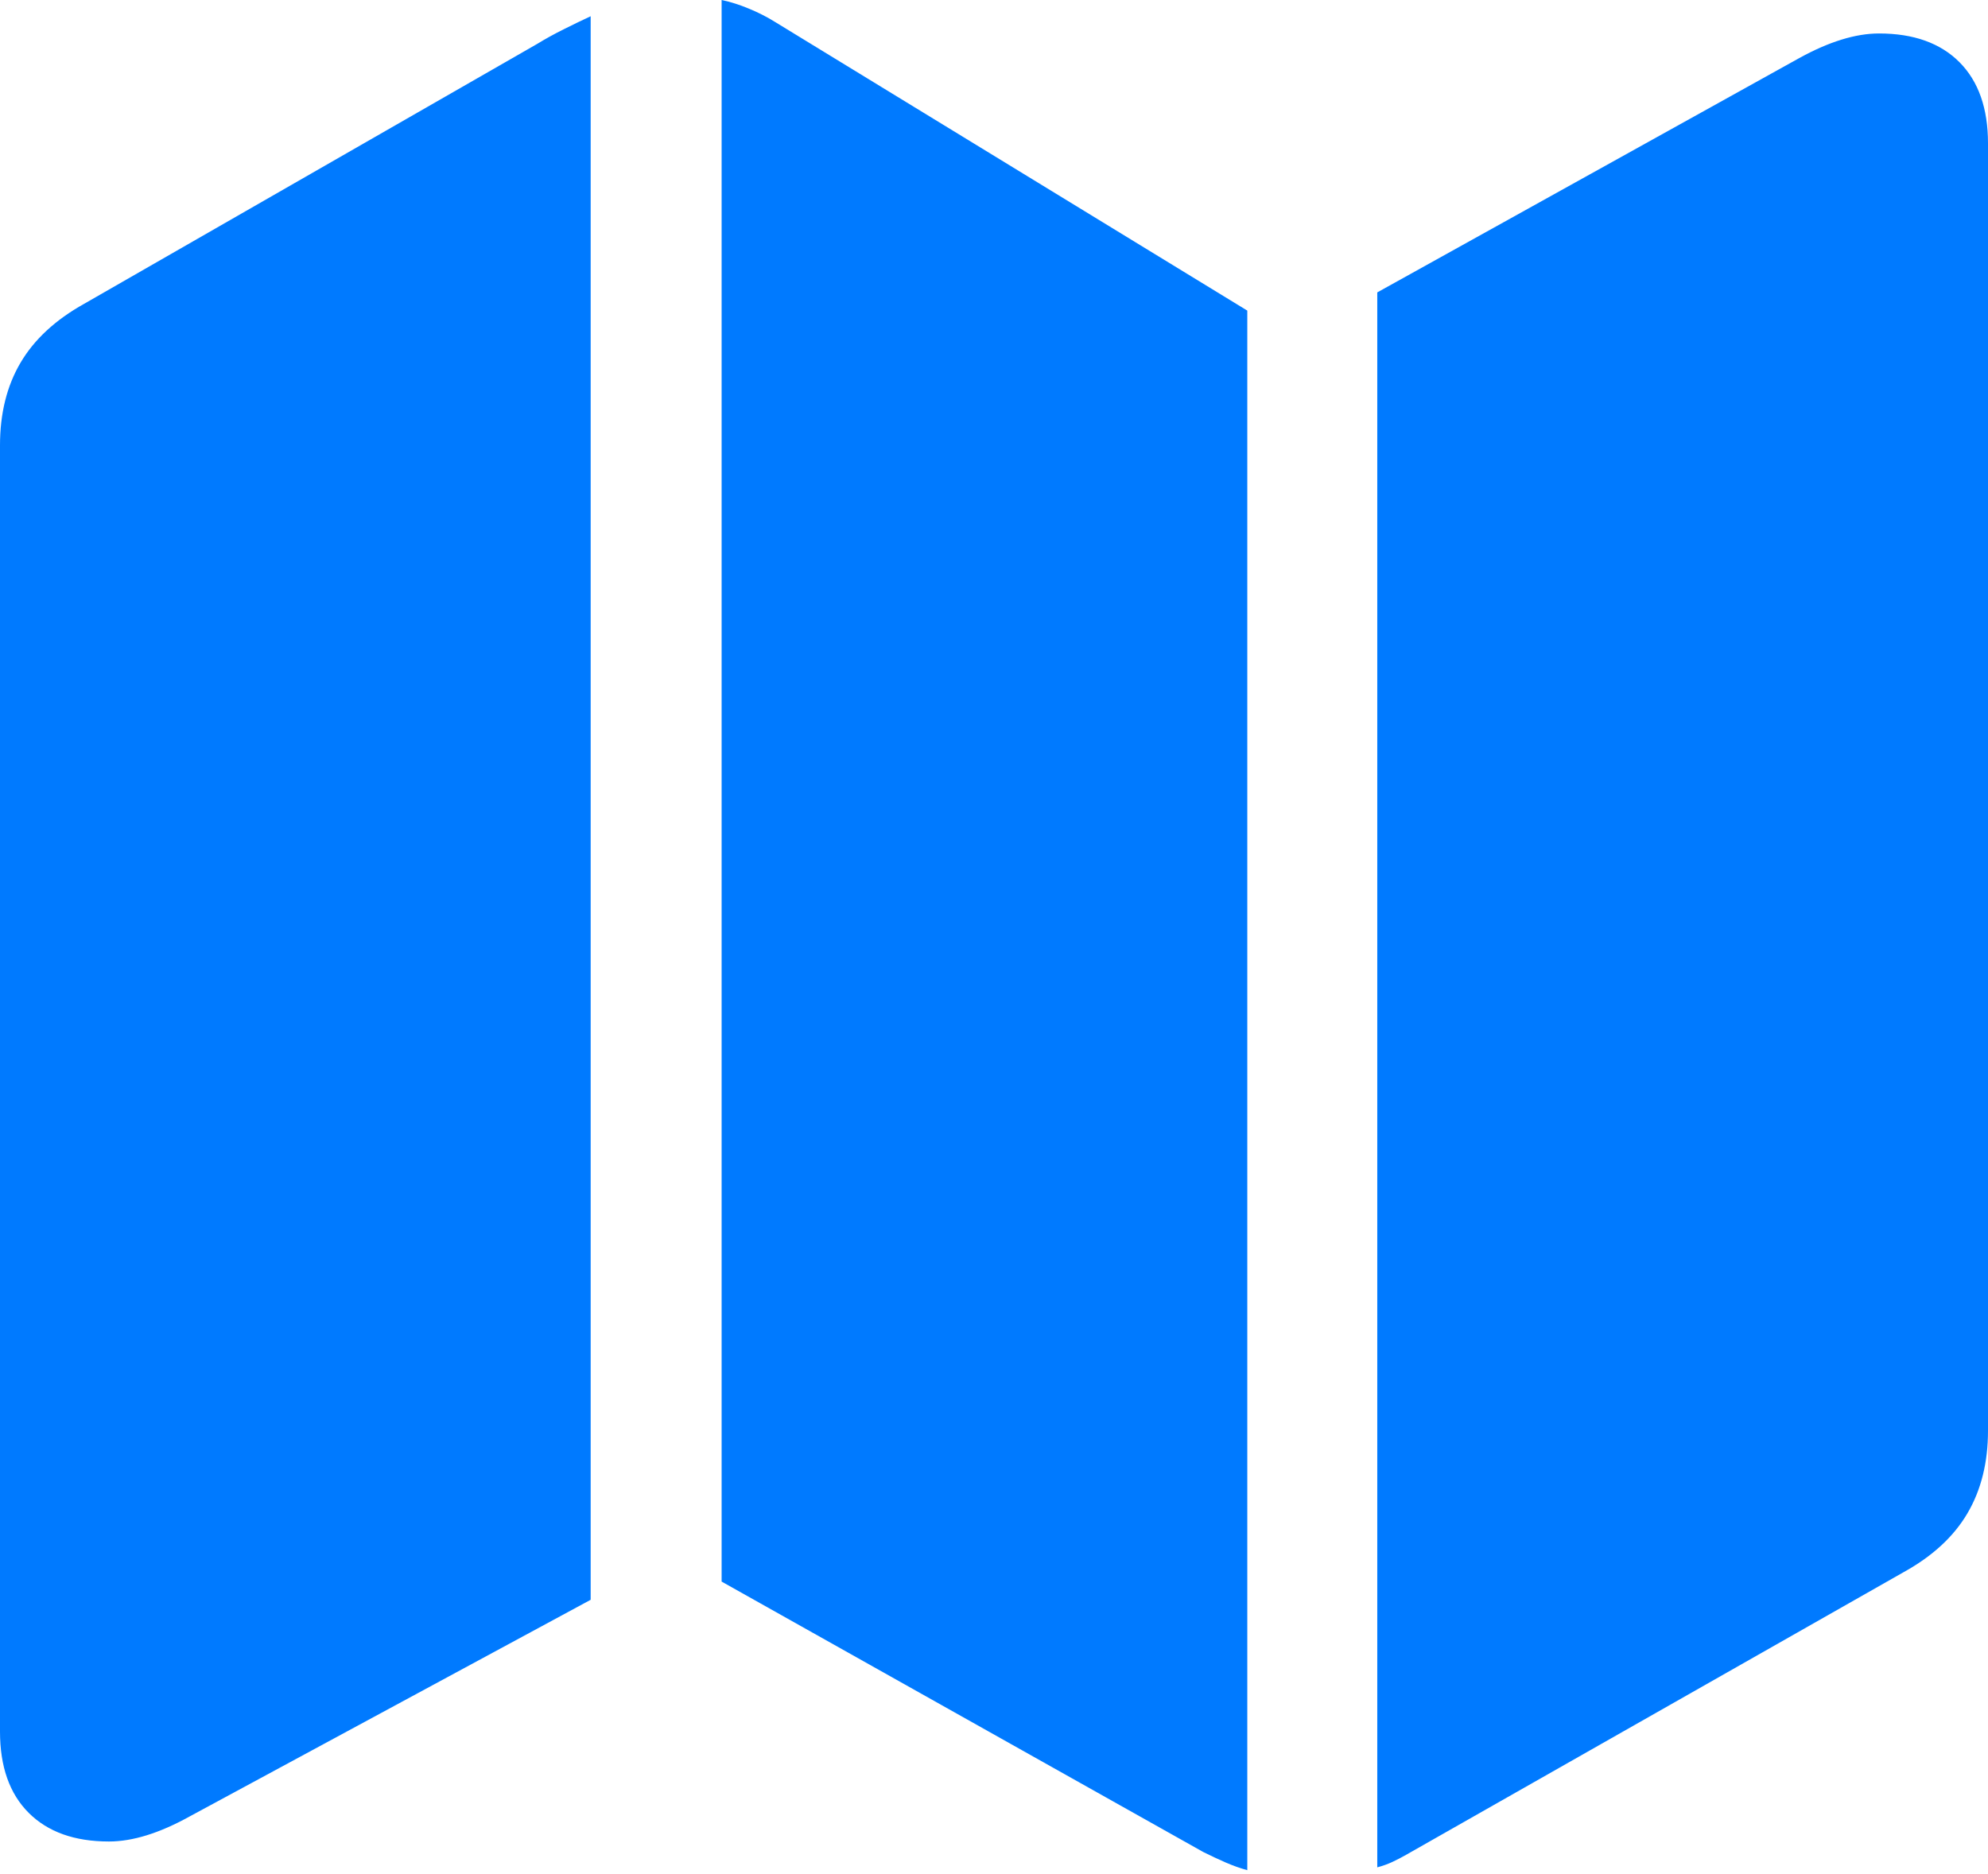 <?xml version="1.0" encoding="UTF-8"?>
<!--Generator: Apple Native CoreSVG 175.5-->
<!DOCTYPE svg
PUBLIC "-//W3C//DTD SVG 1.1//EN"
       "http://www.w3.org/Graphics/SVG/1.1/DTD/svg11.dtd">
<svg version="1.1" xmlns="http://www.w3.org/2000/svg" xmlns:xlink="http://www.w3.org/1999/xlink" width="20.312" height="19.15">
 <g>
  <rect height="19.15" opacity="0" width="20.312" x="0" y="0"/>
  <path d="M0 17.695Q0 18.232 0.293 18.525Q0.586 18.818 1.113 18.818Q1.475 18.818 1.934 18.564L6.035 16.348L6.035 0.166Q5.908 0.225 5.762 0.298Q5.615 0.371 5.488 0.449L0.859 3.105Q0.42 3.35 0.21 3.706Q0 4.062 0 4.551ZM7.373 16.162L12.295 18.926Q12.412 18.984 12.524 19.033Q12.637 19.082 12.744 19.111L12.744 3.174L7.92 0.225Q7.793 0.146 7.651 0.088Q7.51 0.029 7.373 0ZM14.072 19.082Q14.15 19.062 14.224 19.028Q14.297 18.994 14.365 18.955L19.453 16.064Q19.893 15.82 20.102 15.464Q20.312 15.107 20.312 14.619L20.312 1.465Q20.312 0.928 20.02 0.635Q19.727 0.342 19.199 0.342Q18.838 0.342 18.379 0.596L14.072 2.988Z" fill="#007aff"/>
 </g>
</svg>
